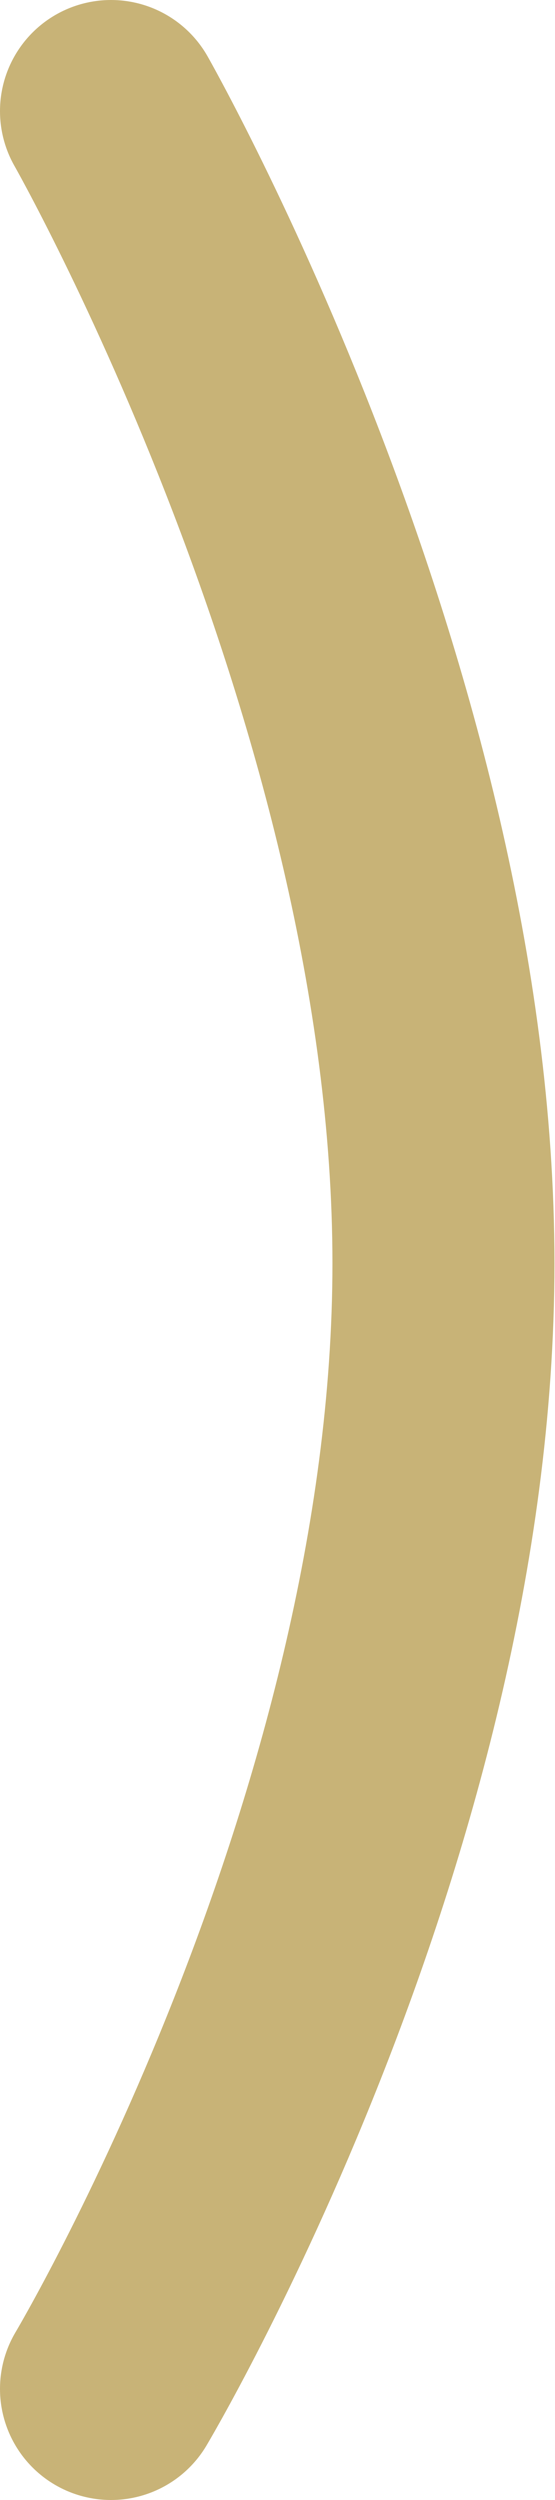 <svg xmlns="http://www.w3.org/2000/svg" xmlns:xlink="http://www.w3.org/1999/xlink" width="10" height="45" viewBox="0 0 10 45"><defs><path id="q3g1a" d="M905 2016s5.99 10.51 5.99 20.74c0 10.22-5.99 20.26-5.99 20.26"/></defs><g><g transform="translate(-903 -2014)"><use fill="#fff" fill-opacity="0" stroke="#c8b377" stroke-linecap="round" stroke-miterlimit="50" stroke-width="4" xlink:href="#q3g1a"/></g></g></svg>